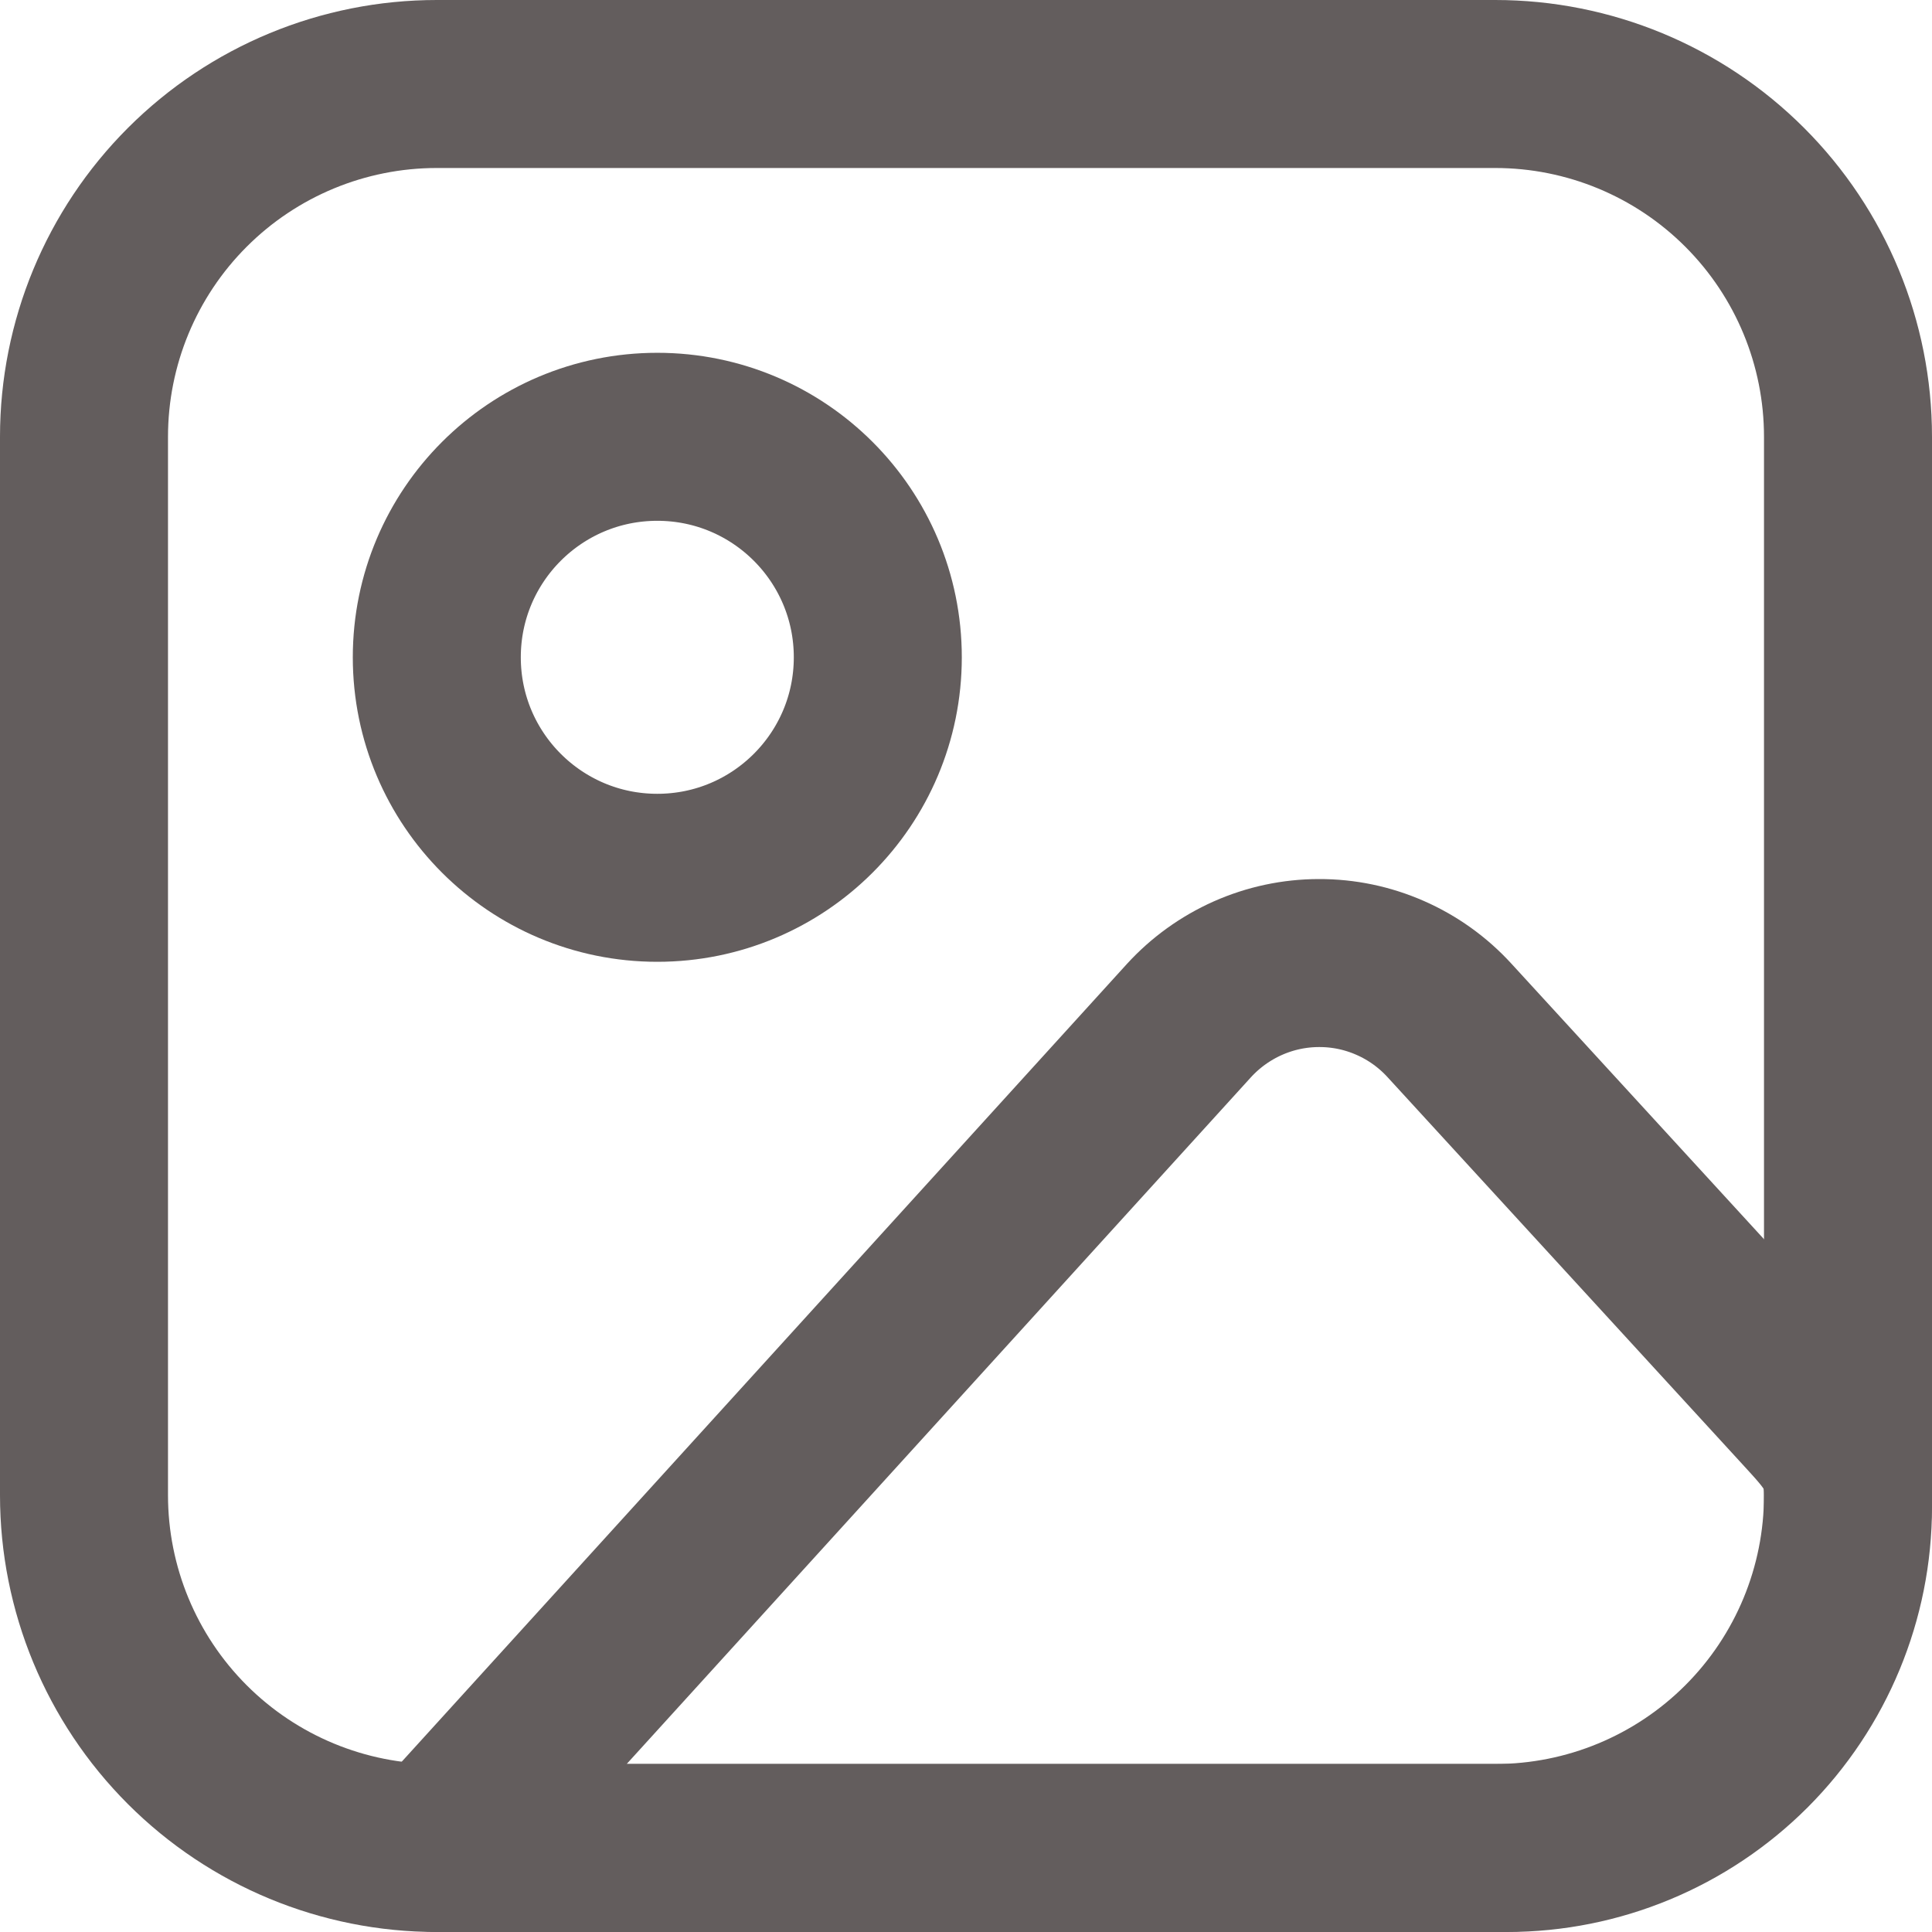<svg width="23" height="23" viewBox="0 0 23 23" fill="none" xmlns="http://www.w3.org/2000/svg">
<path d="M1 5.2C1 4.086 1.442 3.018 2.23 2.23C3.018 1.442 4.086 1 5.2 1H17.8C18.914 1 19.982 1.442 20.77 2.23C21.558 3.018 22 4.086 22 5.2V17.8C22 18.914 21.558 19.982 20.77 20.77C19.982 21.558 18.914 22 17.8 22H5.2C4.086 22 3.018 21.558 2.23 20.77C1.442 19.982 1 18.914 1 17.8V5.2Z" stroke="#635D5D" stroke-width="2" stroke-linecap="round" stroke-linejoin="round"/>
<path d="M7.825 10.45C9.275 10.45 10.45 9.275 10.45 7.825C10.45 6.375 9.275 5.2 7.825 5.2C6.375 5.2 5.2 6.375 5.2 7.825C5.2 9.275 6.375 10.45 7.825 10.45Z" stroke="#635D5D" stroke-width="2" stroke-linecap="round" stroke-linejoin="round"/>
<path d="M14.152 12.152L5.2 22H17.94C19.017 22 20.049 21.572 20.811 20.811C21.572 20.049 22 19.017 22 17.94V17.8C22 17.311 21.816 17.123 21.485 16.761L17.254 12.146C17.057 11.931 16.817 11.759 16.55 11.642C16.282 11.524 15.994 11.464 15.702 11.465C15.41 11.465 15.121 11.527 14.855 11.645C14.588 11.764 14.349 11.936 14.152 12.152V12.152Z" stroke="#635D5D" stroke-width="2" stroke-linecap="round" stroke-linejoin="round"/>
</svg>
